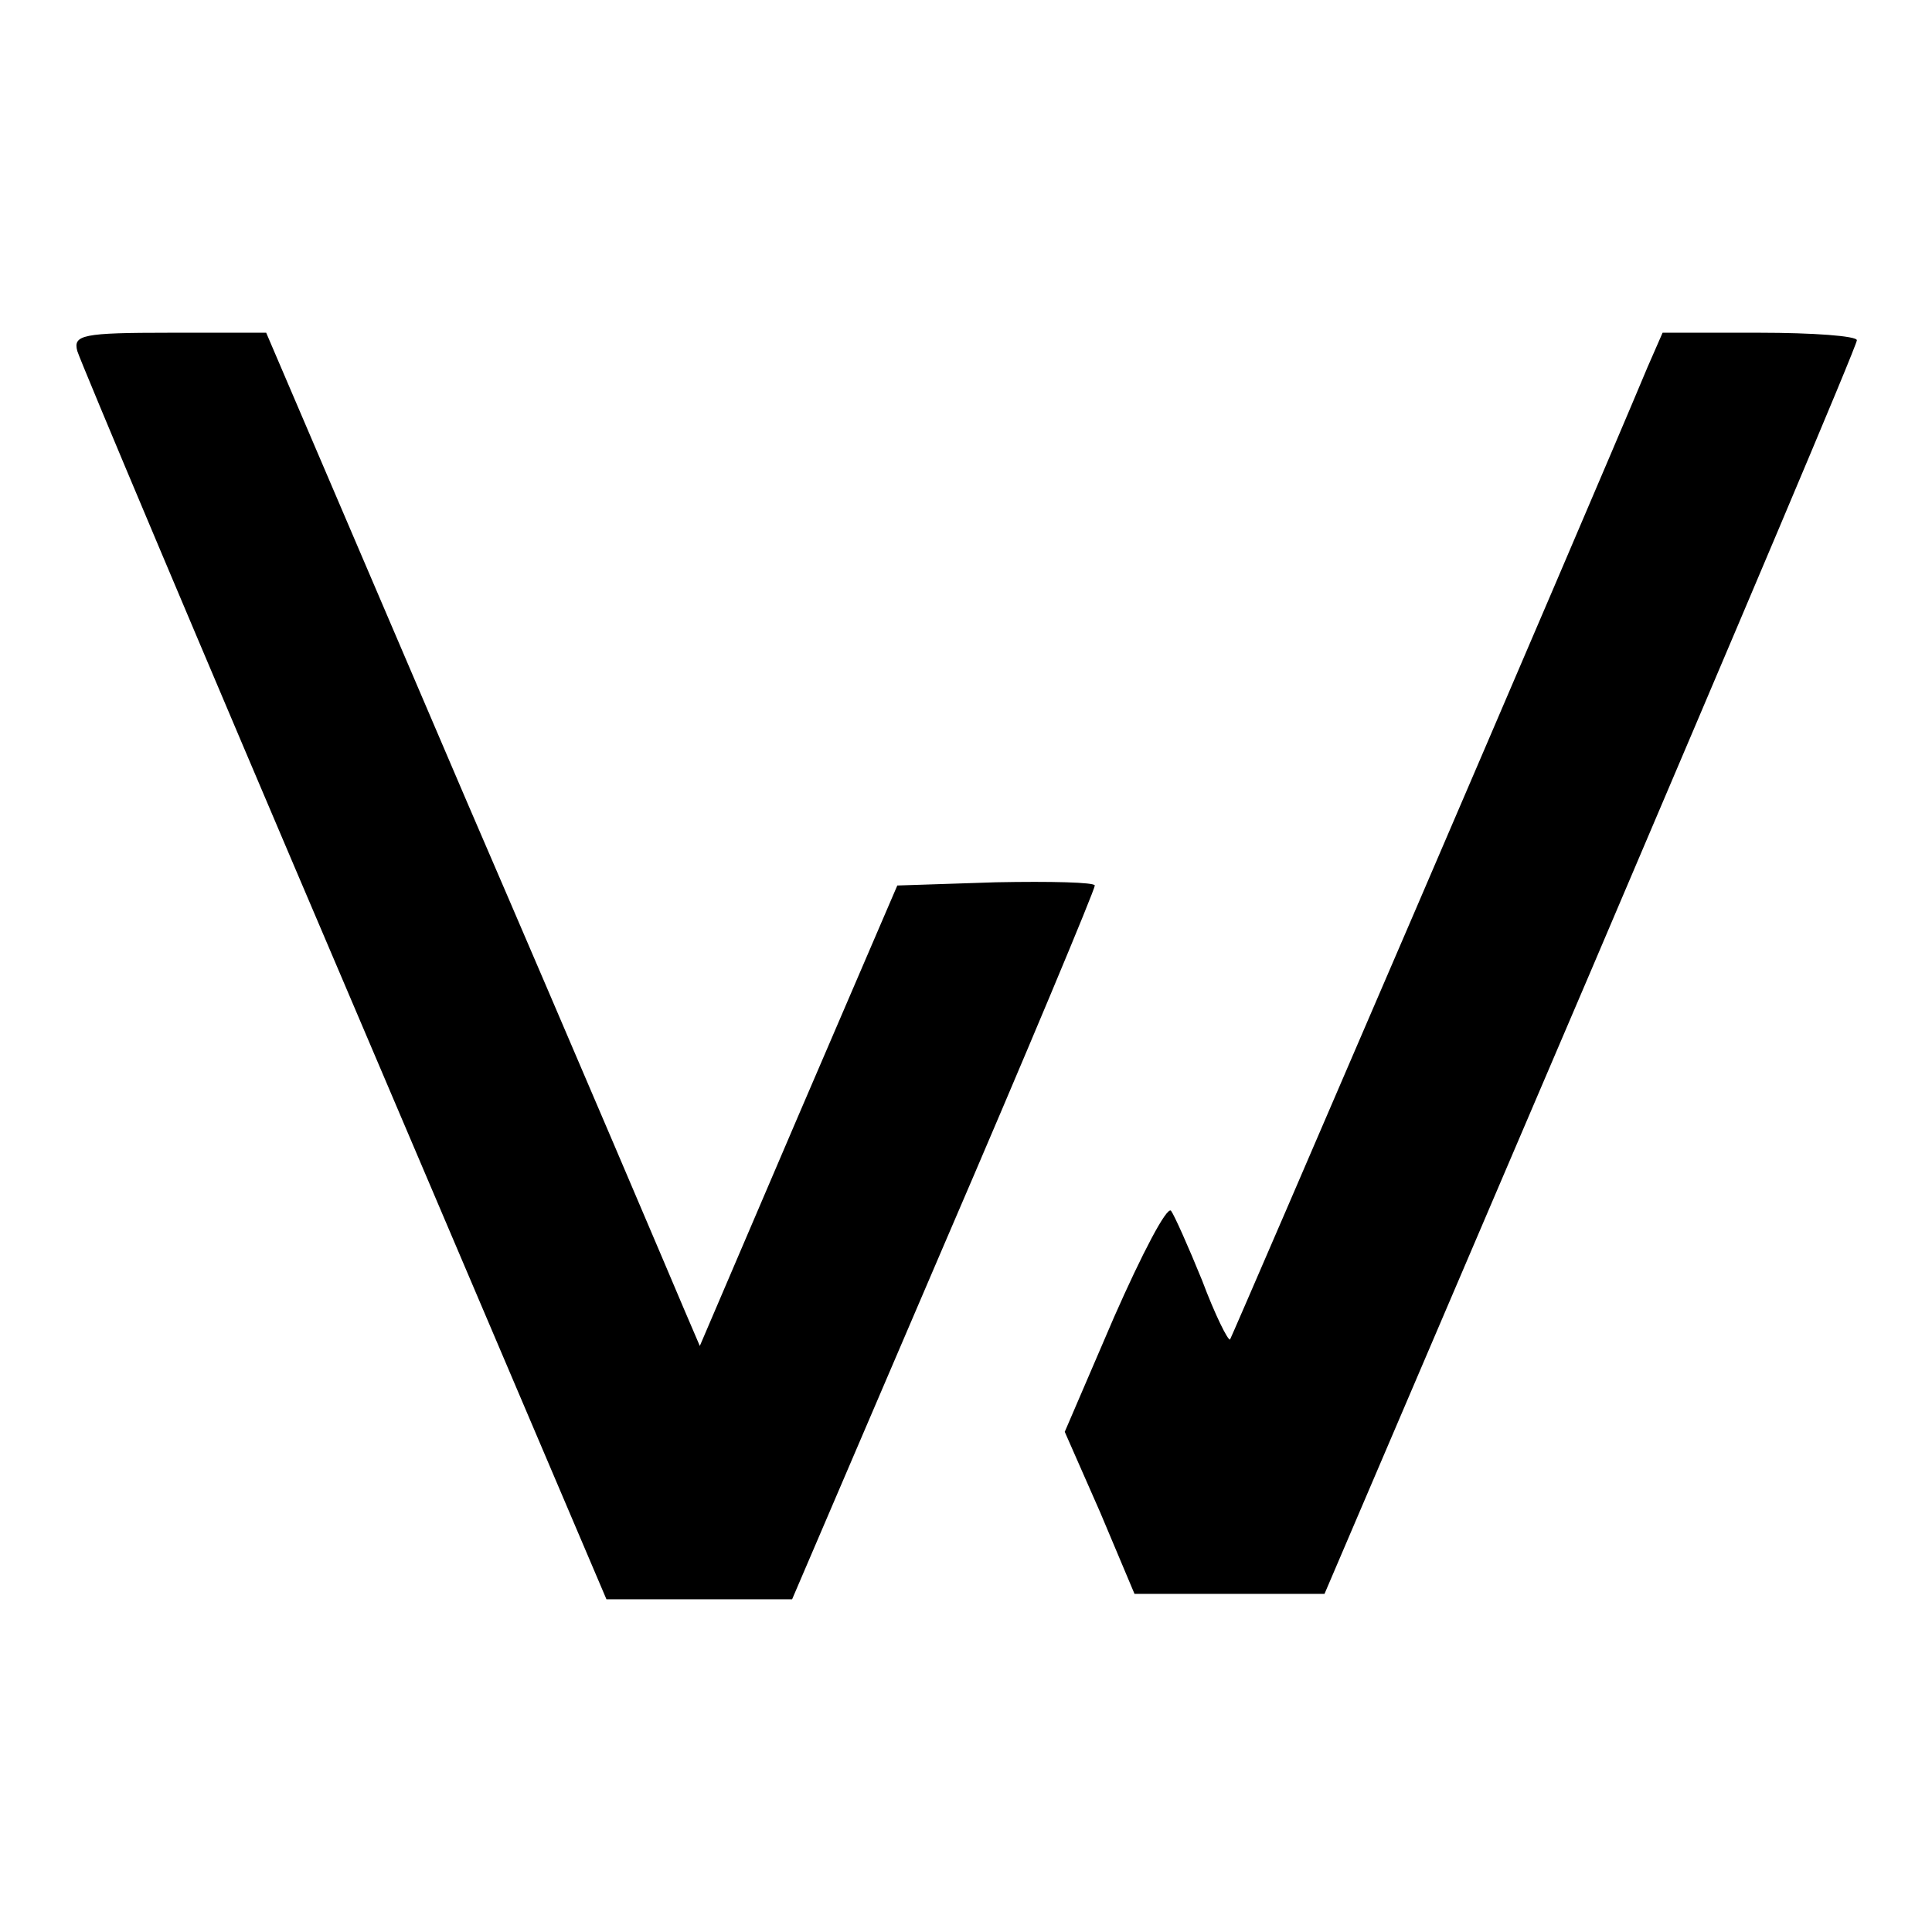 <?xml version="1.0" standalone="no"?>
<!DOCTYPE svg PUBLIC "-//W3C//DTD SVG 20010904//EN"
 "http://www.w3.org/TR/2001/REC-SVG-20010904/DTD/svg10.dtd">
<svg version="1.0" xmlns="http://www.w3.org/2000/svg"
 width="180pt" height="180pt" viewBox="0 0 180 180"
 preserveAspectRatio="xMidYMid meet">

<g transform="translate(0,180) scale(0.1,-0.1)"
fill="#000000" stroke="none">
<path d="M72 1473 c3 -10 115 -276 249 -590 l244 -573 86 0 87 0 141 329 c78
181 141 332 141 336 0 3 -41 4 -92 3 l-92 -3 -92 -214 -92 -215 -15 35 c-8 19
-98 231 -202 472 l-187 437 -90 0 c-81 0 -90 -2 -86 -17z"/>
<path d="M1535 1458 c-61 -146 -387 -903 -389 -906 -2 -1 -14 23 -26 55 -13
32 -26 61 -29 65 -4 4 -27 -40 -53 -99 l-46 -107 33 -75 32 -76 88 0 89 0 248
580 c136 319 248 583 248 588 0 4 -41 7 -91 7 l-90 0 -14 -32z"/>
</g>
</svg>
